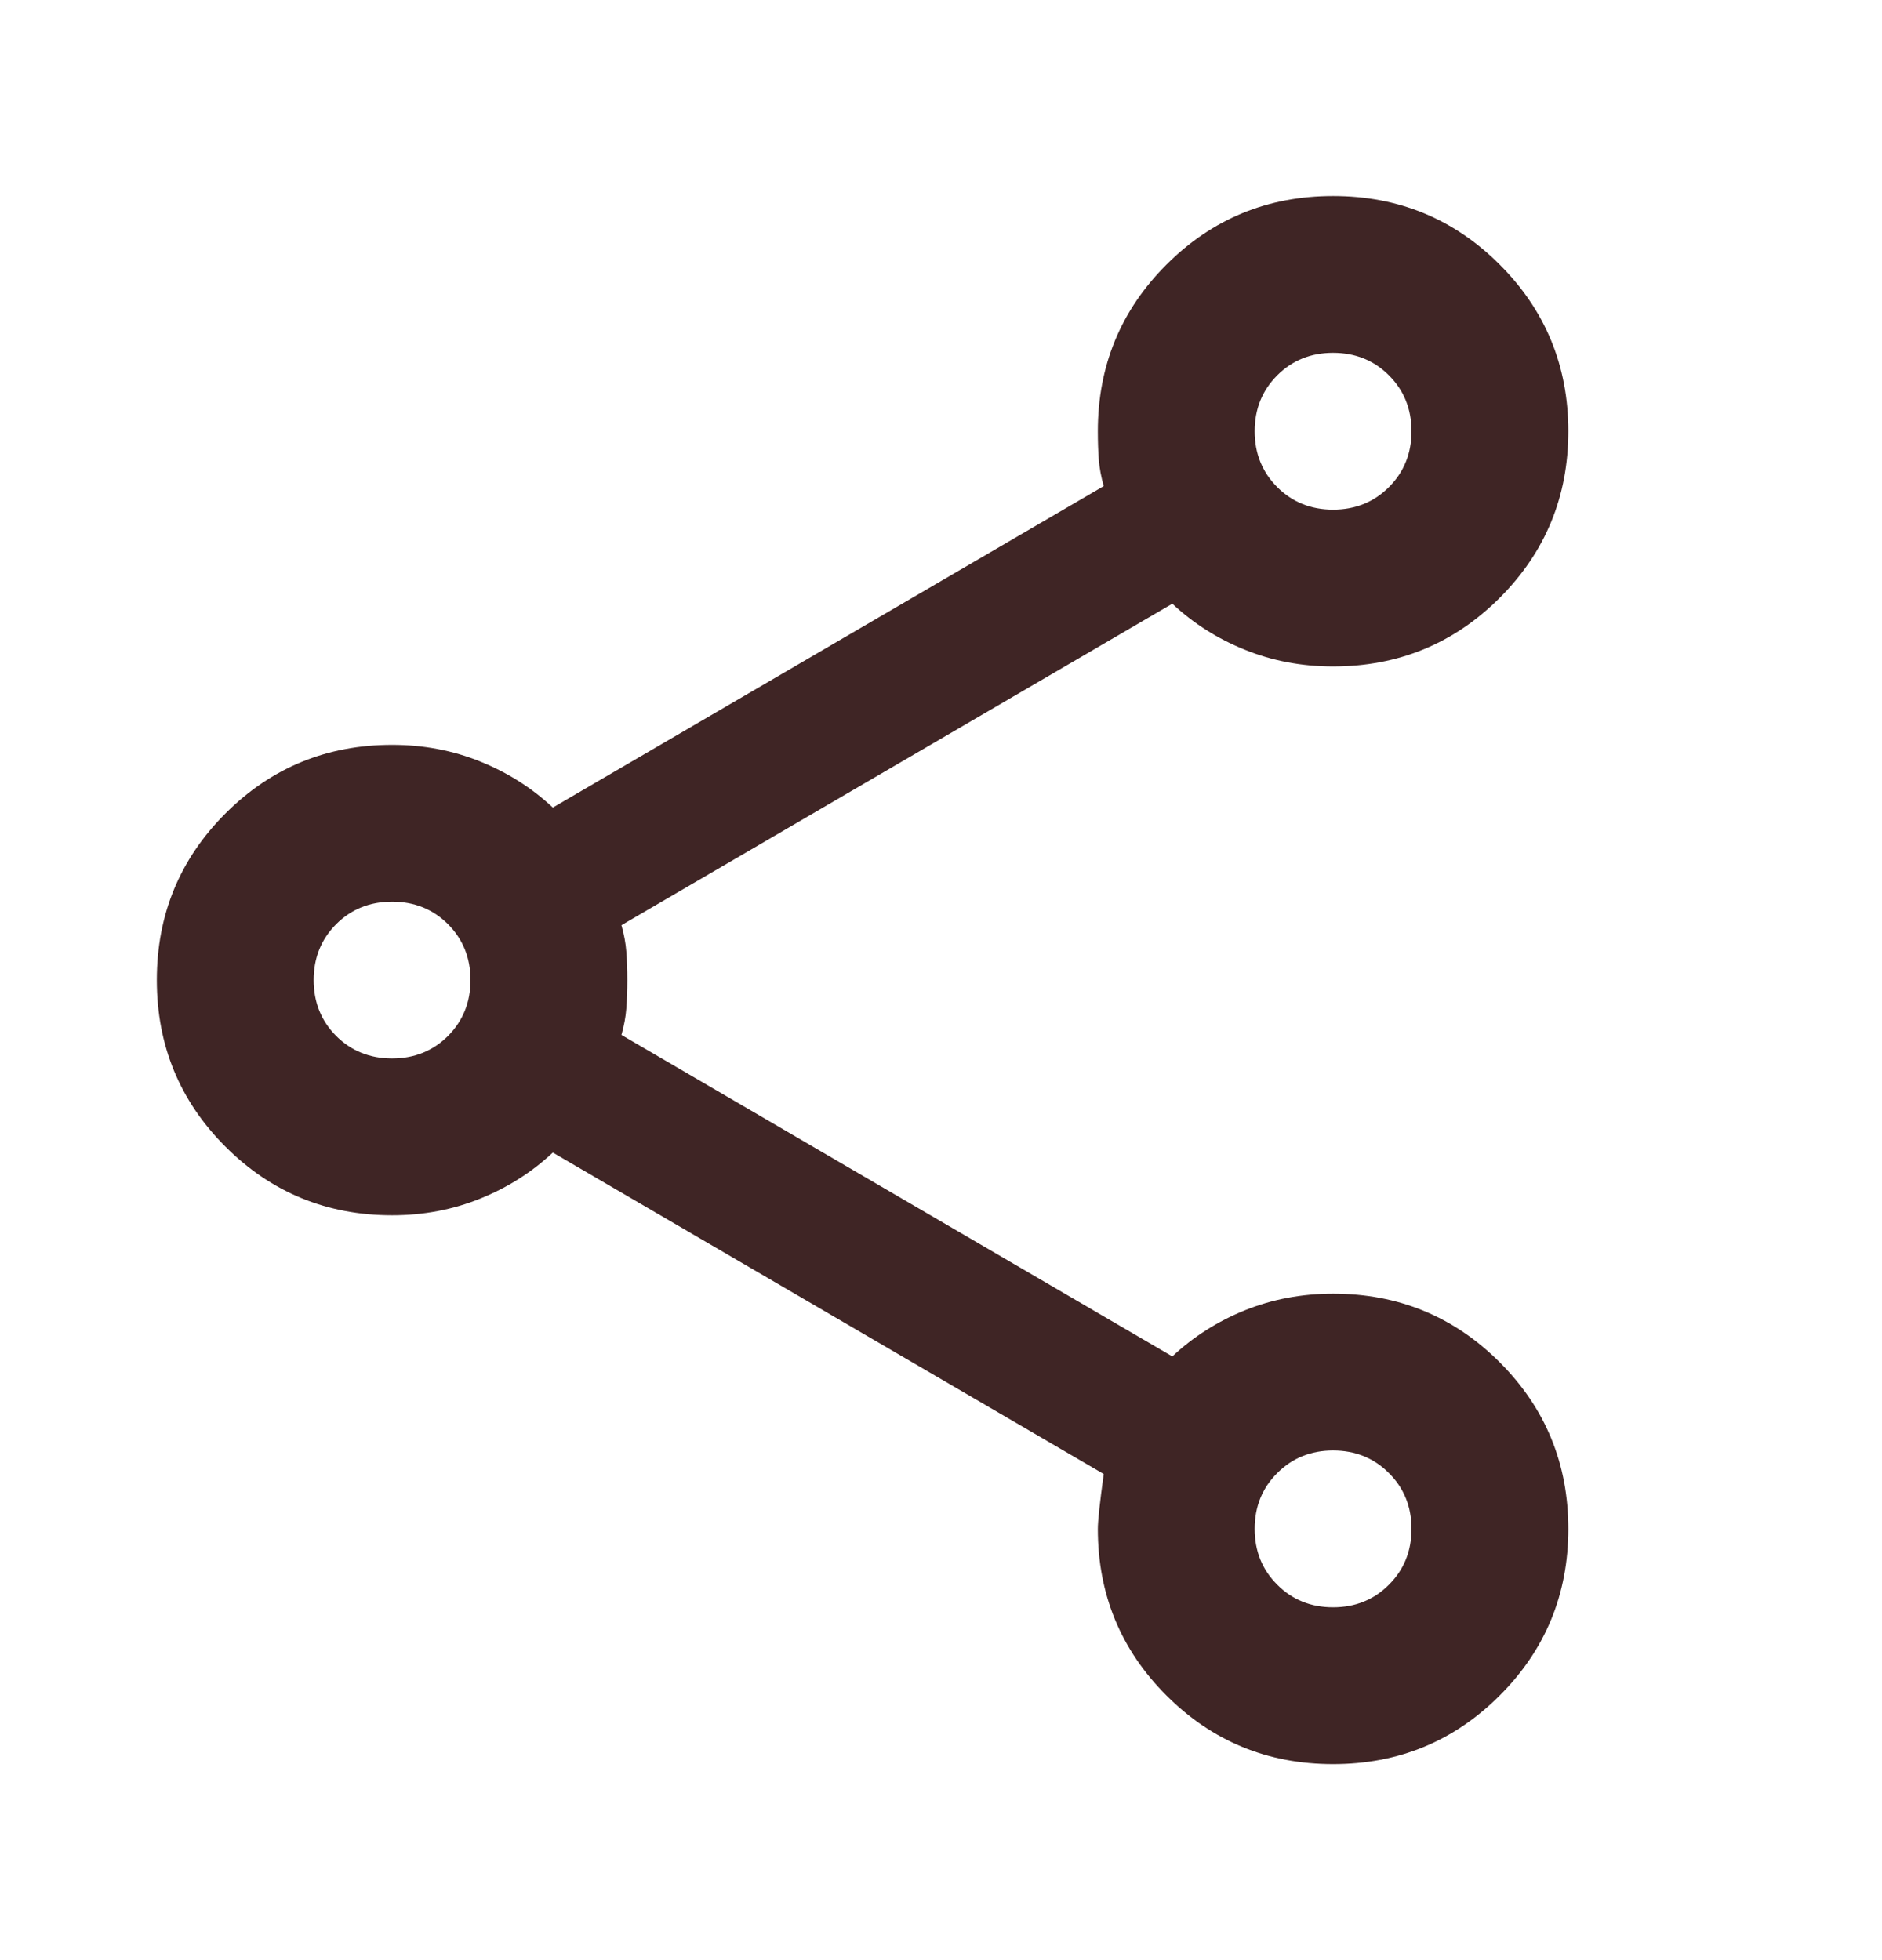 <svg width="24" height="25" viewBox="0 0 24 25" fill="none" xmlns="http://www.w3.org/2000/svg">
<mask id="mask0_2390_8518" style="mask-type:alpha" maskUnits="userSpaceOnUse" x="0" y="0" width="24" height="25">
<rect y="0.5" width="24" height="24" fill="#D9D9D9"/>
</mask>
<g mask="url(#mask0_2390_8518)">
<path d="M17 22.5C16.167 22.5 15.458 22.208 14.875 21.625C14.292 21.042 14 20.333 14 19.5C14 19.4 14.025 19.167 14.075 18.8L7.05 14.7C6.783 14.95 6.475 15.146 6.125 15.287C5.775 15.429 5.4 15.5 5 15.5C4.167 15.5 3.458 15.208 2.875 14.625C2.292 14.042 2 13.333 2 12.5C2 11.667 2.292 10.958 2.875 10.375C3.458 9.792 4.167 9.5 5 9.5C5.4 9.5 5.775 9.571 6.125 9.713C6.475 9.854 6.783 10.05 7.05 10.3L14.075 6.2C14.042 6.083 14.021 5.971 14.012 5.862C14.004 5.754 14 5.633 14 5.5C14 4.667 14.292 3.958 14.875 3.375C15.458 2.792 16.167 2.5 17 2.5C17.833 2.5 18.542 2.792 19.125 3.375C19.708 3.958 20 4.667 20 5.5C20 6.333 19.708 7.042 19.125 7.625C18.542 8.208 17.833 8.5 17 8.5C16.6 8.5 16.225 8.429 15.875 8.287C15.525 8.146 15.217 7.95 14.95 7.7L7.925 11.8C7.958 11.917 7.979 12.029 7.987 12.137C7.996 12.246 8 12.367 8 12.5C8 12.633 7.996 12.754 7.987 12.863C7.979 12.971 7.958 13.083 7.925 13.2L14.95 17.3C15.217 17.05 15.525 16.854 15.875 16.712C16.225 16.571 16.6 16.5 17 16.5C17.833 16.5 18.542 16.792 19.125 17.375C19.708 17.958 20 18.667 20 19.5C20 20.333 19.708 21.042 19.125 21.625C18.542 22.208 17.833 22.5 17 22.5ZM17 20.5C17.283 20.5 17.521 20.404 17.712 20.212C17.904 20.021 18 19.783 18 19.5C18 19.217 17.904 18.979 17.712 18.788C17.521 18.596 17.283 18.5 17 18.5C16.717 18.5 16.479 18.596 16.288 18.788C16.096 18.979 16 19.217 16 19.5C16 19.783 16.096 20.021 16.288 20.212C16.479 20.404 16.717 20.5 17 20.5ZM5 13.5C5.283 13.5 5.521 13.404 5.713 13.213C5.904 13.021 6 12.783 6 12.5C6 12.217 5.904 11.979 5.713 11.787C5.521 11.596 5.283 11.5 5 11.5C4.717 11.5 4.479 11.596 4.287 11.787C4.096 11.979 4 12.217 4 12.5C4 12.783 4.096 13.021 4.287 13.213C4.479 13.404 4.717 13.5 5 13.5ZM17 6.5C17.283 6.5 17.521 6.404 17.712 6.213C17.904 6.021 18 5.783 18 5.5C18 5.217 17.904 4.979 17.712 4.787C17.521 4.596 17.283 4.5 17 4.5C16.717 4.5 16.479 4.596 16.288 4.787C16.096 4.979 16 5.217 16 5.5C16 5.783 16.096 6.021 16.288 6.213C16.479 6.404 16.717 6.5 17 6.5Z" fill="#3F2525"/>
</g>
</svg>
